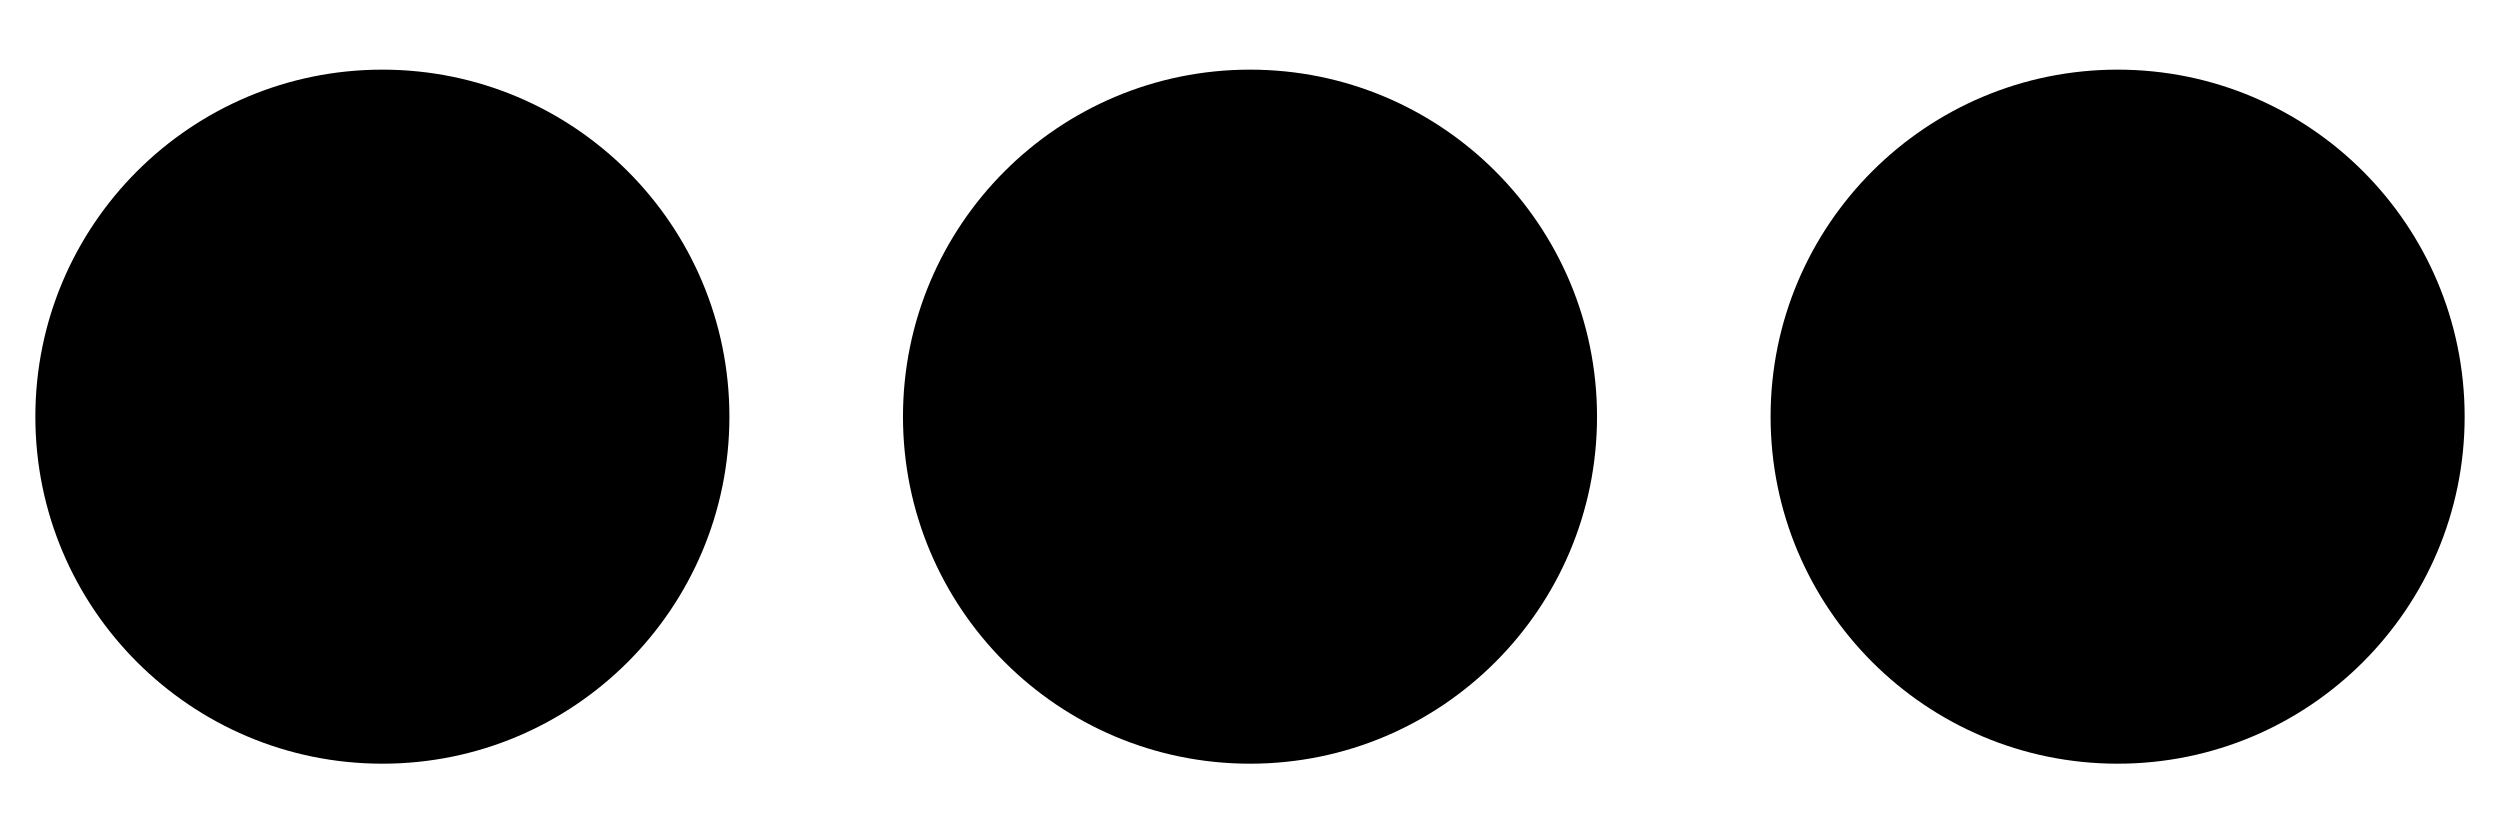 <svg width="21" height="7" viewBox="0 0 21 7" fill="none" xmlns="http://www.w3.org/2000/svg">
<circle cx="3.212" cy="3.5" r="2.915" fill="currentColor"/>
<circle cx="10.5" cy="3.5" r="2.915" fill="currentColor"/>
<circle cx="17.788" cy="3.5" r="2.915" fill="currentColor"/>
</svg>
